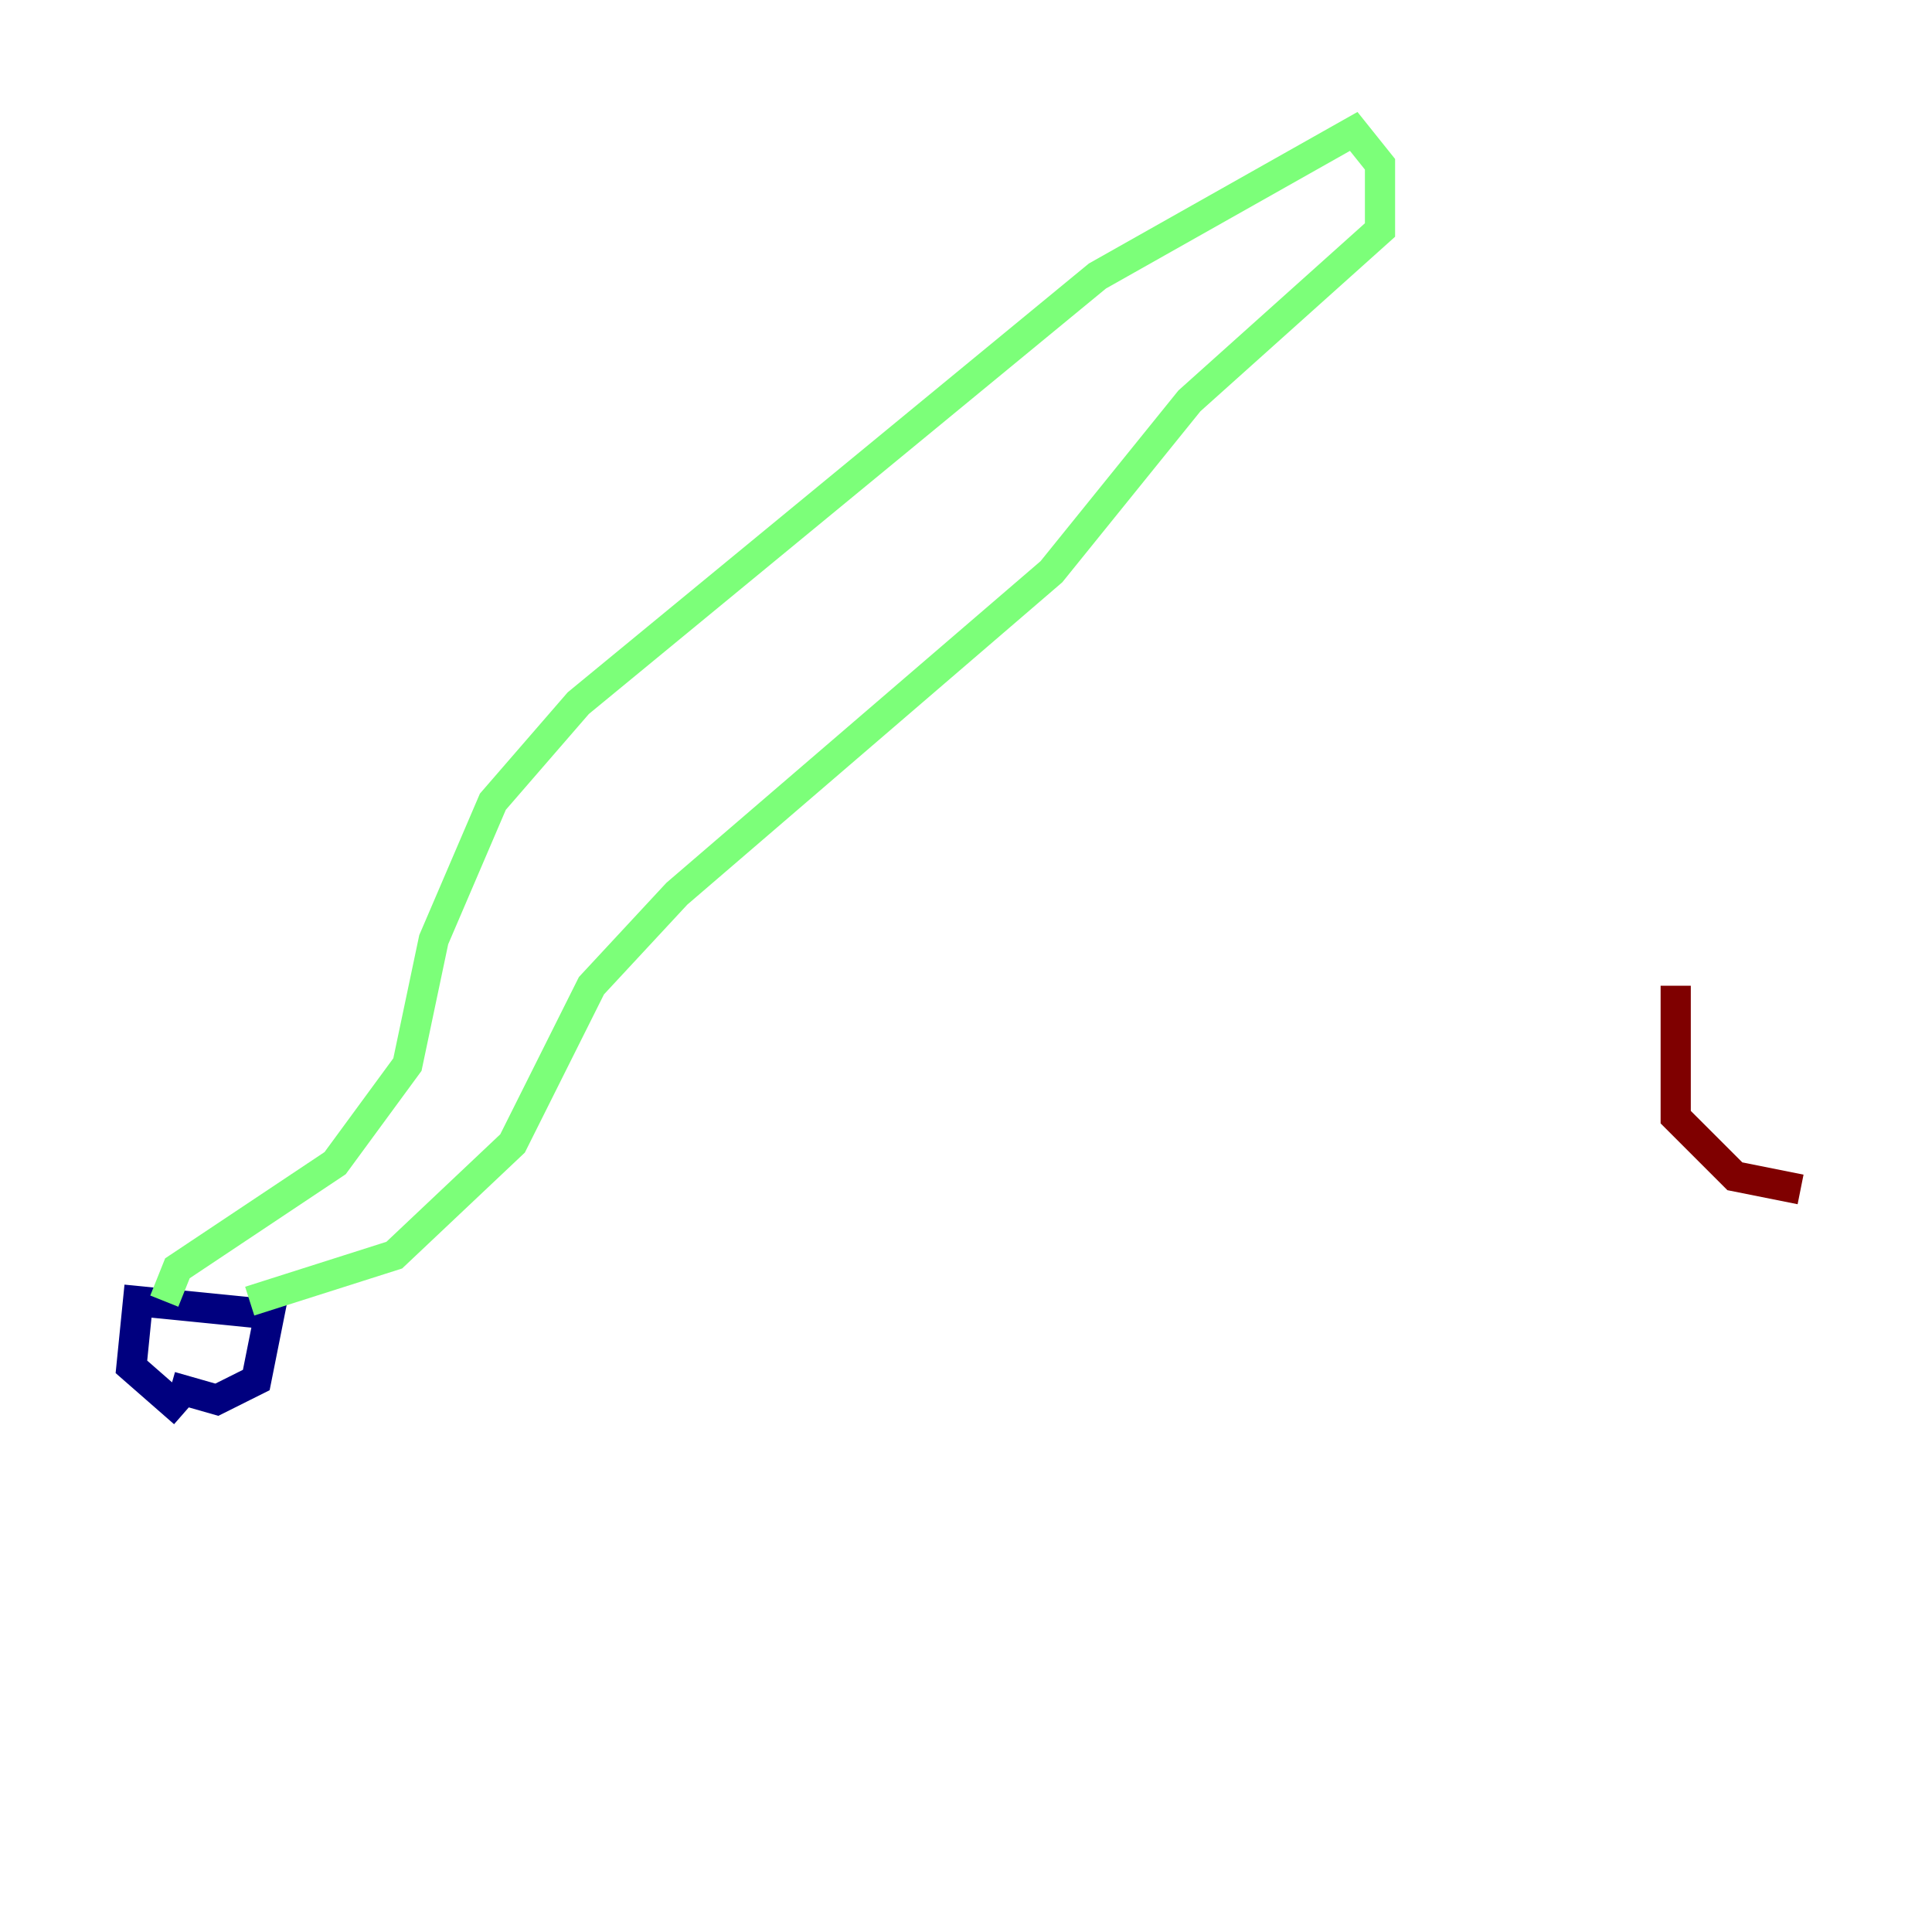 <?xml version="1.0" encoding="utf-8" ?>
<svg baseProfile="tiny" height="128" version="1.2" viewBox="0,0,128,128" width="128" xmlns="http://www.w3.org/2000/svg" xmlns:ev="http://www.w3.org/2001/xml-events" xmlns:xlink="http://www.w3.org/1999/xlink"><defs /><polyline fill="none" points="12.191,93.605 8.707,90.558 9.143,86.204 17.85,87.075 16.98,91.429 14.367,92.735 11.32,91.864" stroke="#00007f" stroke-width="2" /><polyline fill="none" points="10.884,86.204 11.755,84.027 22.204,77.061 26.993,70.531 28.735,62.258 32.653,53.116 38.313,46.585 72.707,18.286 89.687,8.707 91.429,10.884 91.429,15.238 78.803,26.558 69.66,37.878 44.843,59.211 39.184,65.306 33.959,75.755 26.122,83.156 16.544,86.204" stroke="#7cff79" stroke-width="2" /><polyline fill="none" points="119.293,78.803 114.939,77.932 111.02,74.014 111.02,65.306" stroke="#7f0000" stroke-width="2" /></svg>